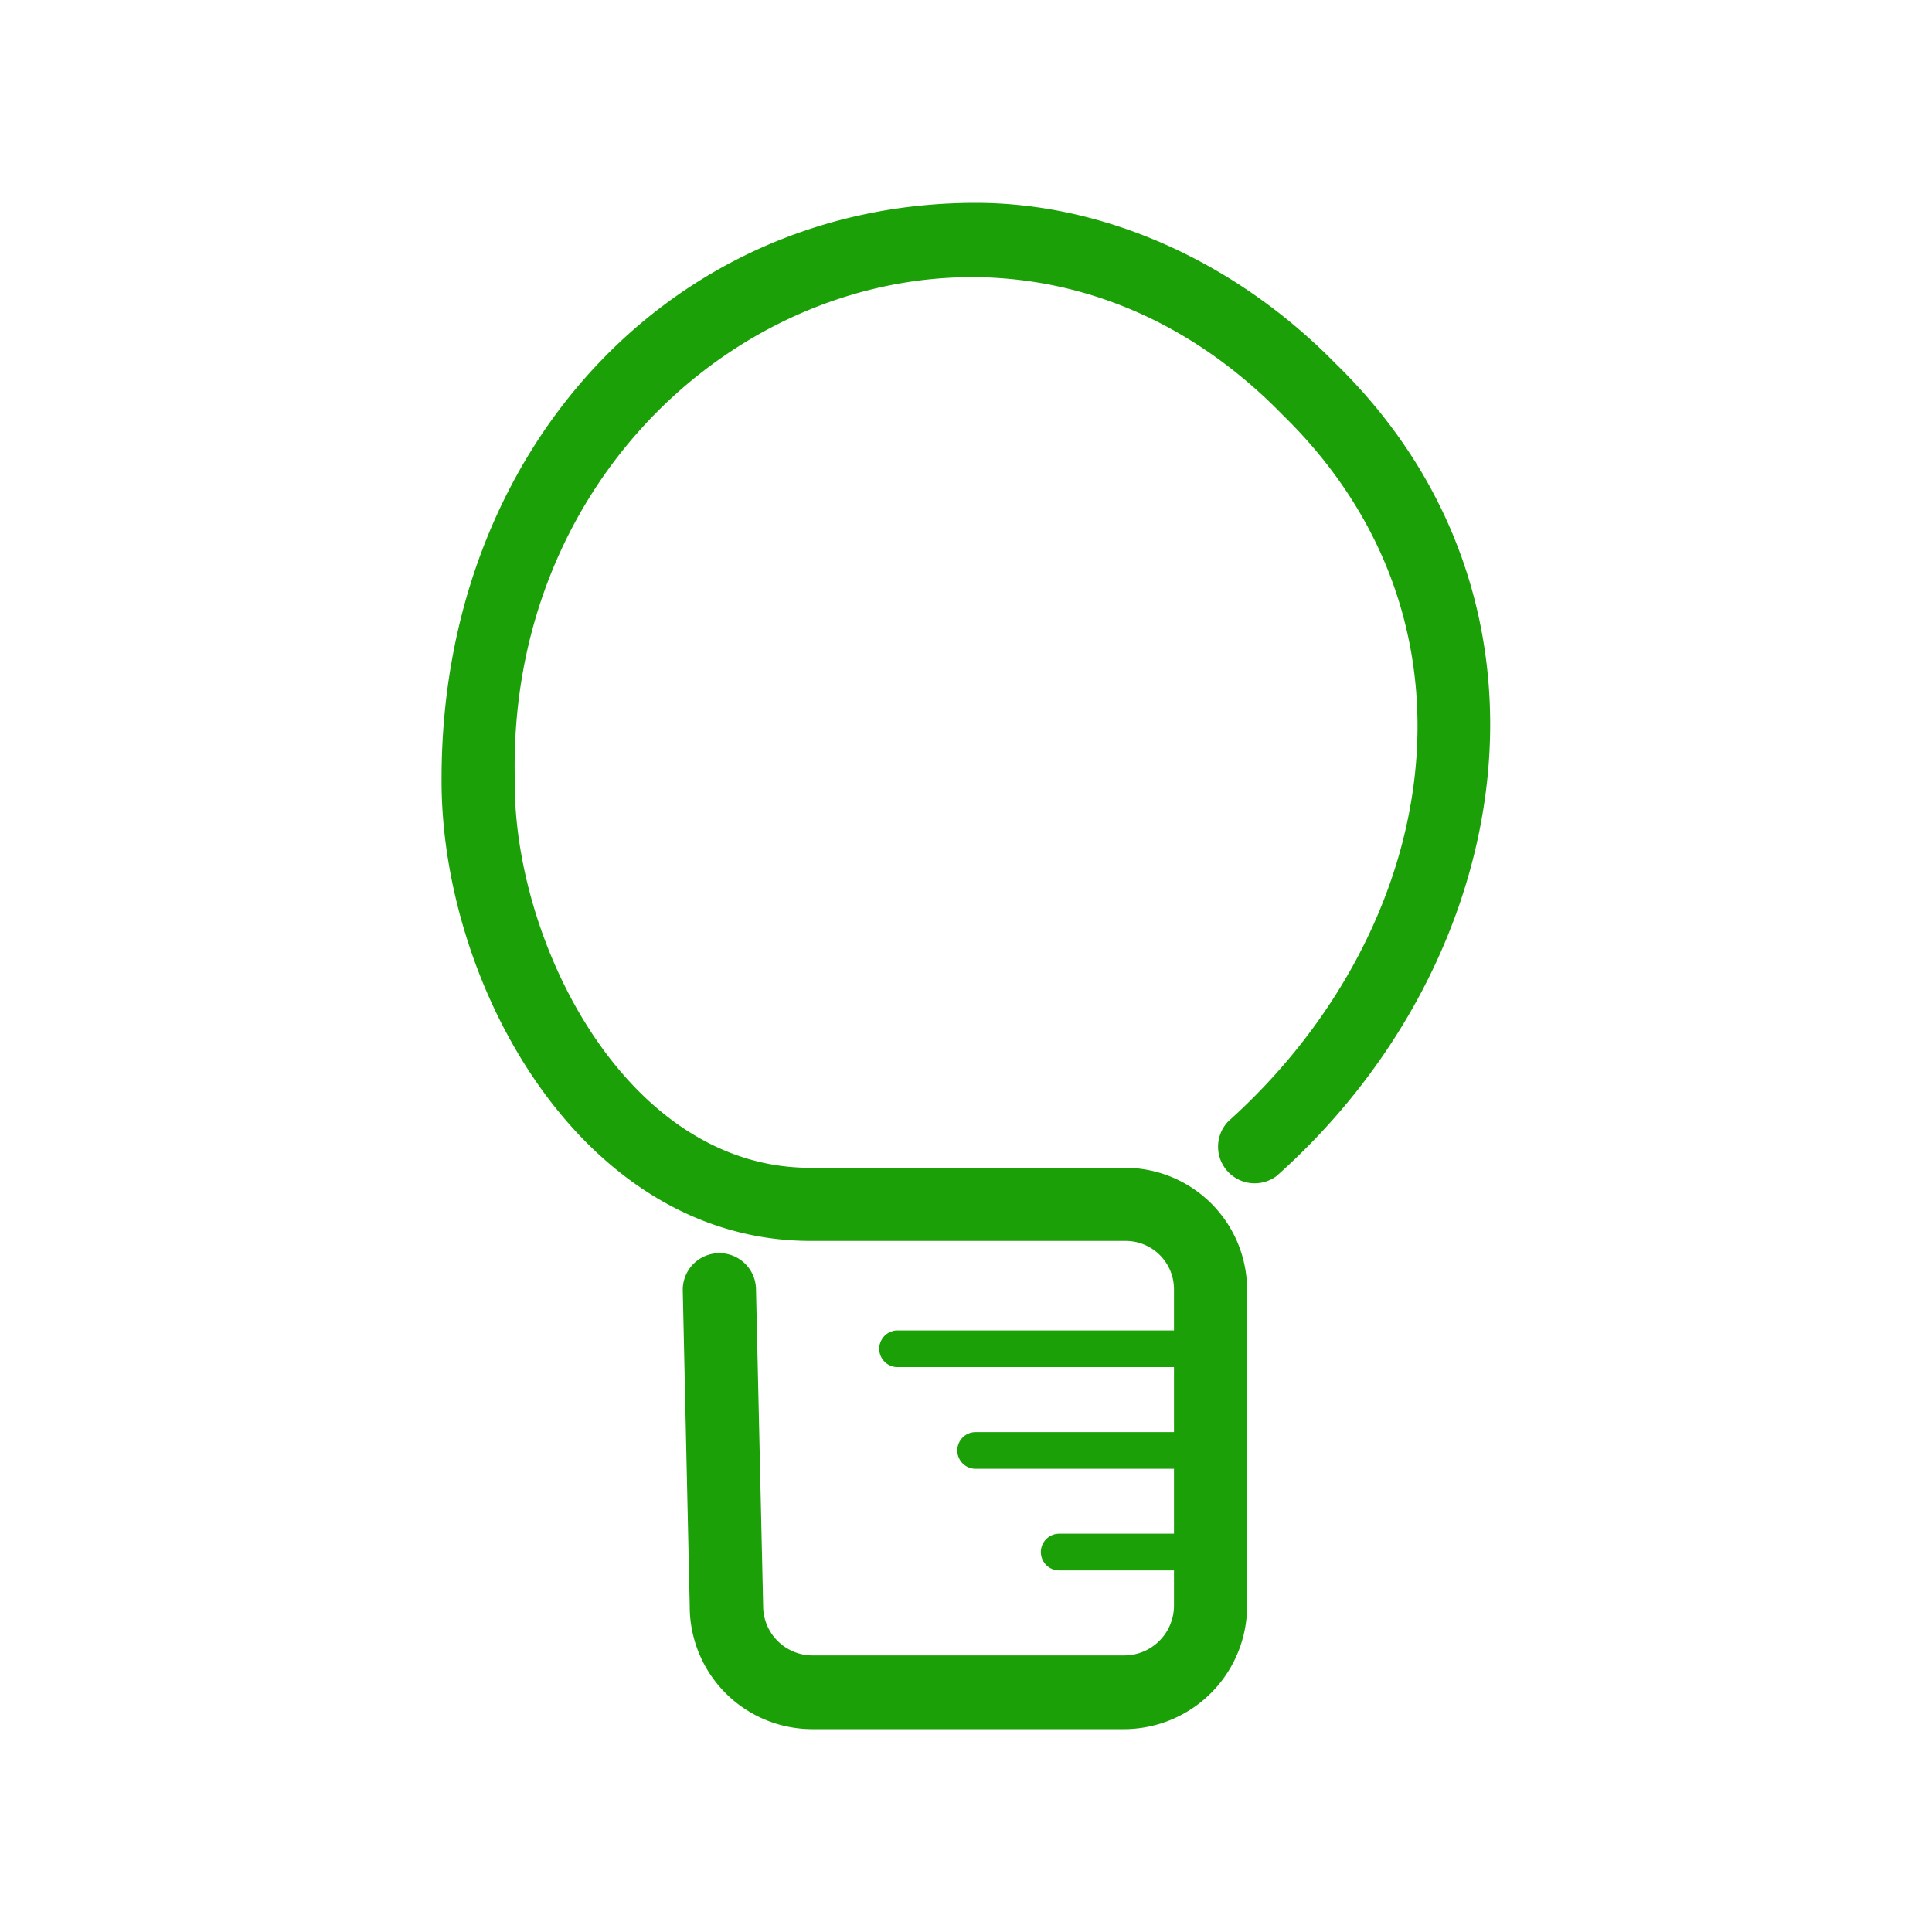 <svg id="Camada_2" data-name="Camada 2" xmlns="http://www.w3.org/2000/svg" viewBox="0 0 200 200">
  <g>
    <g>
      <path d="M121.65,141.52H92.78a1.9,1.9,0,0,1,0-3.79h28.87A1.9,1.9,0,0,1,121.65,141.52Z" style="fill: #1ba008"/>
      <path d="M121.65,152.05H101a1.9,1.9,0,0,1,0-3.8h20.62A1.9,1.9,0,0,1,121.65,152.05Z" style="fill: #1ba008"/>
      <path d="M121.65,162.57h-12a1.9,1.9,0,0,1,0-3.8h12A1.9,1.9,0,0,1,121.65,162.57Z" style="fill: #1ba008"/>
    </g>
    <path d="M116.35,179H84.08A12.7,12.7,0,0,1,71.4,166.28l-.72-32.68a3.79,3.79,0,0,1,7.58-.17L79,166.19a5.12,5.12,0,0,0,5.1,5.18h32.27a5.16,5.16,0,0,0,5.16-5.16V133.46a5,5,0,0,0-5-5H83.84c-23.69-.07-38.25-26.61-38.13-47.89C45.71,46.62,69.49,21,101,21c13.24,0,26.8,6,37.2,16.58,25.25,24.56,18.84,62-6.06,84.17a3.79,3.79,0,0,1-5-5.66C148.87,96.6,155,64.68,132.83,43c-31-31.9-80.51-6.55-79.54,37.58-.24,16.83,11.49,40.3,30.55,40.31h32.63a12.64,12.64,0,0,1,12.63,12.62v32.75A12.76,12.76,0,0,1,116.35,179Z" style="fill: #1ba008"/>
  </g>
</svg>
